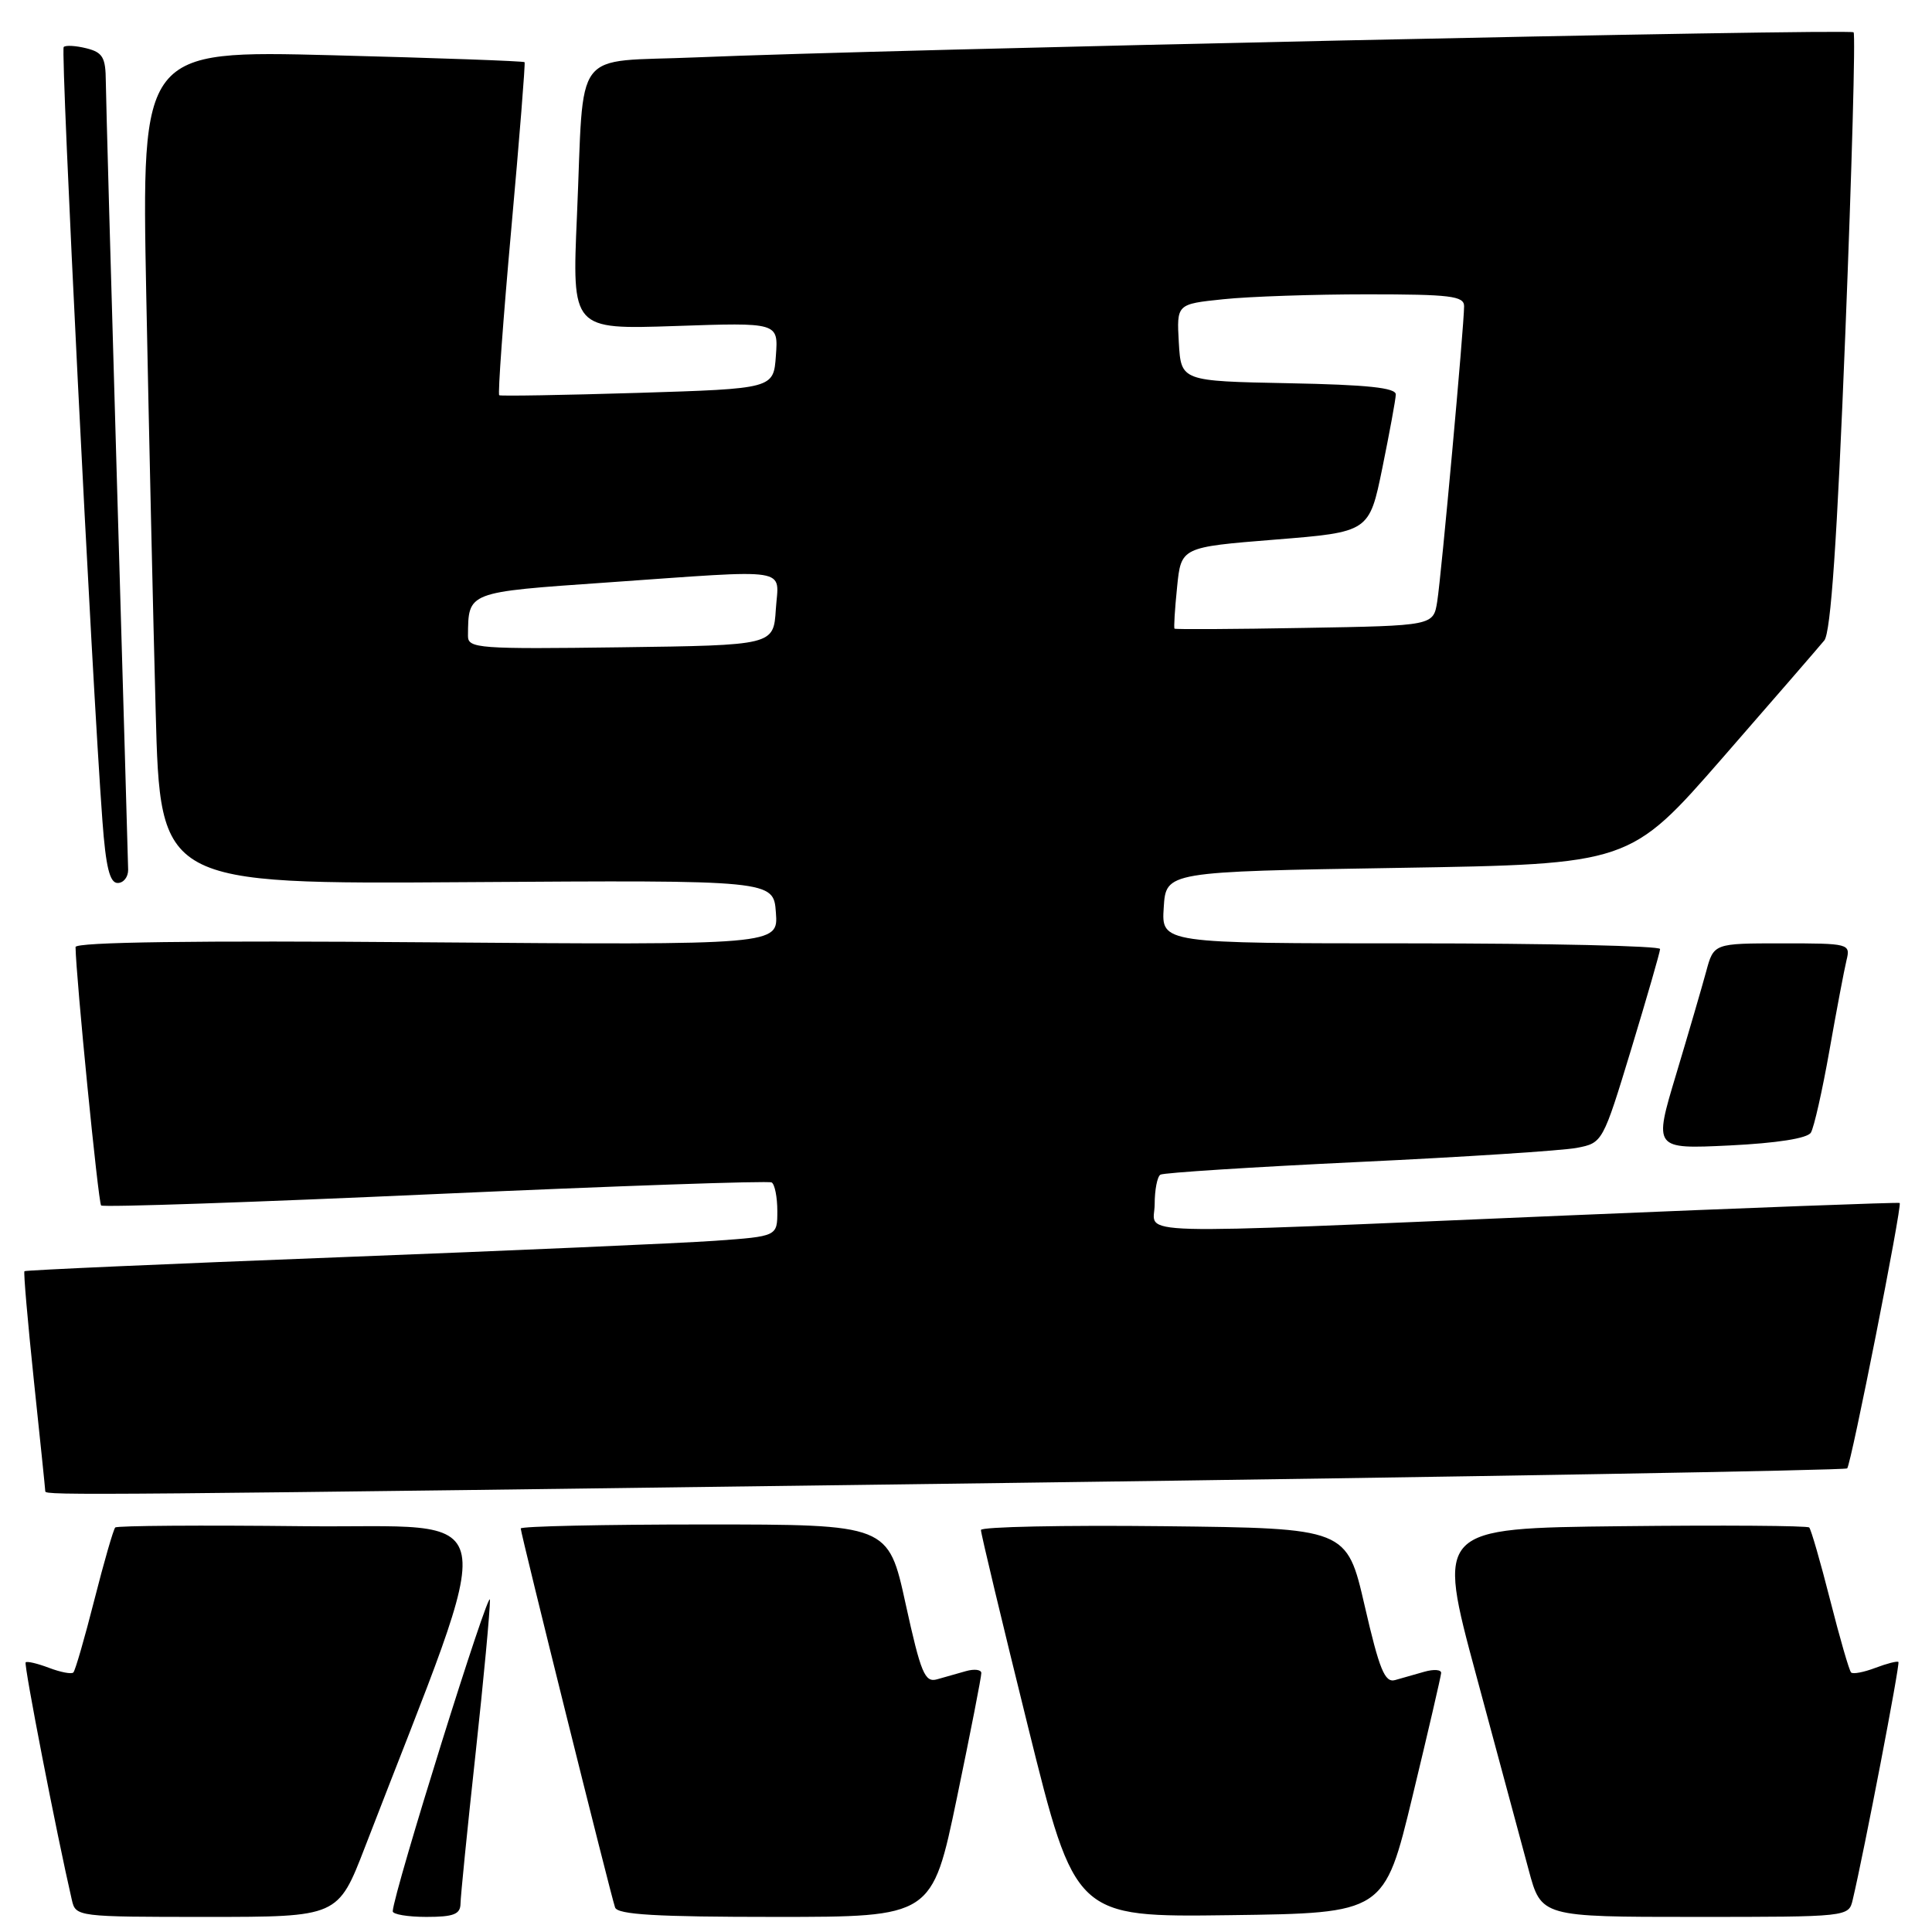 <?xml version="1.0" encoding="UTF-8" standalone="no"?>
<!DOCTYPE svg PUBLIC "-//W3C//DTD SVG 1.1//EN" "http://www.w3.org/Graphics/SVG/1.1/DTD/svg11.dtd" >
<svg xmlns="http://www.w3.org/2000/svg" xmlns:xlink="http://www.w3.org/1999/xlink" version="1.1" viewBox="0 0 256 256">
 <g >
 <path fill="currentColor"
d=" M 48.36 244.75 C 66.38 198.02 67.25 202.53 40.17 202.23 C 26.71 202.08 15.51 202.16 15.27 202.40 C 15.03 202.64 13.78 206.96 12.50 212.00 C 11.22 217.04 9.97 221.37 9.72 221.61 C 9.48 221.86 8.03 221.58 6.50 221.00 C 4.97 220.42 3.58 220.09 3.40 220.27 C 3.13 220.54 7.50 243.00 9.52 251.75 C 10.03 253.98 10.22 254.00 27.42 254.00 C 44.79 254.00 44.79 254.00 48.36 244.75 Z  M 61.02 252.25 C 61.03 251.29 61.92 242.40 63.00 232.50 C 64.08 222.60 64.94 213.38 64.92 212.00 C 64.89 209.98 52.17 250.68 52.04 253.25 C 52.02 253.66 54.02 254.00 56.50 254.00 C 60.11 254.00 61.00 253.65 61.02 252.25 Z  M 126.79 238.25 C 128.59 229.59 130.05 222.13 130.03 221.68 C 130.02 221.23 129.10 221.12 128.00 221.43 C 126.90 221.74 125.17 222.23 124.16 222.52 C 122.54 222.97 122.02 221.72 120.00 212.52 C 117.70 202.00 117.70 202.00 93.35 202.00 C 79.96 202.00 69.00 202.24 69.00 202.53 C 69.00 203.21 80.92 251.08 81.50 252.75 C 81.83 253.70 86.99 254.00 102.72 254.00 C 123.51 254.00 123.51 254.00 126.79 238.25 Z  M 187.17 238.00 C 189.23 229.47 190.93 222.13 190.96 221.68 C 190.98 221.23 189.99 221.16 188.75 221.51 C 187.51 221.87 185.76 222.36 184.85 222.62 C 183.49 222.99 182.78 221.25 180.83 212.79 C 178.46 202.50 178.46 202.50 154.23 202.23 C 140.90 202.08 129.99 202.31 129.98 202.73 C 129.96 203.15 132.77 214.87 136.21 228.77 C 142.47 254.04 142.47 254.04 162.95 253.77 C 183.43 253.50 183.43 253.50 187.17 238.00 Z  M 245.49 251.75 C 247.00 245.38 251.79 220.46 251.55 220.22 C 251.40 220.07 250.03 220.42 248.50 221.00 C 246.97 221.58 245.52 221.86 245.28 221.61 C 245.03 221.37 243.78 217.04 242.50 212.00 C 241.22 206.96 239.97 202.64 239.73 202.40 C 239.49 202.16 228.28 202.08 214.82 202.23 C 190.35 202.50 190.35 202.50 195.61 222.00 C 198.50 232.72 201.62 244.31 202.55 247.75 C 204.22 254.00 204.22 254.00 224.59 254.00 C 244.89 254.00 244.96 253.99 245.49 251.75 Z  M 133.40 196.50 C 194.40 195.69 244.51 194.82 244.76 194.57 C 245.28 194.05 252.07 159.73 251.72 159.40 C 251.60 159.29 231.70 160.04 207.50 161.06 C 147.67 163.59 153.00 163.74 153.00 159.56 C 153.00 157.67 153.34 155.91 153.76 155.65 C 154.18 155.39 165.99 154.64 180.01 153.97 C 194.03 153.31 207.04 152.46 208.93 152.10 C 212.35 151.44 212.38 151.40 216.16 138.97 C 218.24 132.11 219.96 126.16 219.97 125.75 C 219.99 125.34 205.13 125.00 186.95 125.00 C 153.89 125.00 153.89 125.00 154.20 120.25 C 154.50 115.50 154.50 115.50 185.23 115.00 C 215.96 114.50 215.96 114.50 228.23 100.44 C 234.98 92.70 241.05 85.69 241.73 84.86 C 242.59 83.80 243.43 71.59 244.52 44.05 C 245.38 22.44 245.87 4.54 245.61 4.28 C 245.11 3.78 116.60 6.56 92.31 7.60 C 75.59 8.31 77.44 5.86 76.45 28.58 C 75.79 43.66 75.79 43.66 89.46 43.20 C 103.13 42.73 103.13 42.73 102.81 47.12 C 102.50 51.50 102.50 51.50 84.50 52.06 C 74.60 52.36 66.34 52.50 66.15 52.37 C 65.95 52.24 66.67 42.31 67.75 30.31 C 68.83 18.32 69.62 8.38 69.51 8.24 C 69.40 8.09 57.93 7.68 44.03 7.32 C 18.75 6.67 18.75 6.67 19.38 39.09 C 19.73 56.91 20.29 81.77 20.63 94.33 C 21.24 117.16 21.24 117.16 61.87 116.89 C 102.50 116.62 102.50 116.62 102.81 120.92 C 103.13 125.22 103.13 125.22 56.56 124.86 C 25.76 124.61 10.00 124.83 10.01 125.49 C 10.06 129.38 13.02 159.36 13.40 159.73 C 13.65 159.99 33.58 159.31 57.68 158.22 C 81.78 157.14 101.84 156.44 102.25 156.68 C 102.66 156.92 103.00 158.63 103.00 160.47 C 103.00 163.82 103.00 163.82 94.75 164.41 C 90.21 164.73 67.83 165.71 45.00 166.59 C 22.17 167.47 3.38 168.30 3.24 168.44 C 3.10 168.57 3.67 175.10 4.49 182.95 C 5.32 190.79 6.00 197.39 6.00 197.61 C 6.00 198.17 10.82 198.13 133.40 196.50 Z  M 239.95 150.08 C 240.36 149.42 241.47 144.51 242.41 139.19 C 243.35 133.86 244.37 128.49 244.67 127.25 C 245.21 125.04 245.05 125.00 236.15 125.00 C 227.08 125.00 227.08 125.00 226.07 128.75 C 225.51 130.81 223.72 136.95 222.09 142.38 C 219.12 152.26 219.12 152.26 229.16 151.78 C 235.47 151.47 239.48 150.84 239.95 150.08 Z  M 16.98 115.25 C 16.96 114.29 16.30 91.23 15.50 64.00 C 14.70 36.77 14.04 12.82 14.02 10.77 C 14.00 7.61 13.61 6.94 11.45 6.40 C 10.05 6.05 8.69 5.97 8.44 6.23 C 8.00 6.67 12.17 89.98 13.57 108.75 C 14.02 114.89 14.54 117.00 15.59 117.00 C 16.37 117.00 16.99 116.21 16.98 115.25 Z  M 62.01 84.27 C 62.06 78.38 61.81 78.48 80.32 77.19 C 105.30 75.44 103.17 75.10 102.80 80.75 C 102.50 85.50 102.50 85.50 82.25 85.77 C 63.43 86.02 62.00 85.92 62.01 84.27 Z  M 155.63 83.30 C 155.52 83.19 155.67 80.72 155.97 77.80 C 156.50 72.50 156.50 72.50 168.96 71.50 C 181.43 70.50 181.43 70.50 183.17 62.00 C 184.12 57.33 184.93 52.95 184.95 52.28 C 184.99 51.38 181.19 50.98 170.75 50.78 C 156.50 50.50 156.50 50.50 156.20 45.40 C 155.91 40.29 155.91 40.29 162.10 39.65 C 165.51 39.29 174.08 39.00 181.15 39.00 C 192.17 39.00 194.00 39.22 194.00 40.57 C 194.00 43.16 190.99 76.24 190.44 79.70 C 189.93 82.91 189.93 82.91 172.88 83.20 C 163.50 83.37 155.74 83.41 155.63 83.30 Z "/>
</g>
</svg>